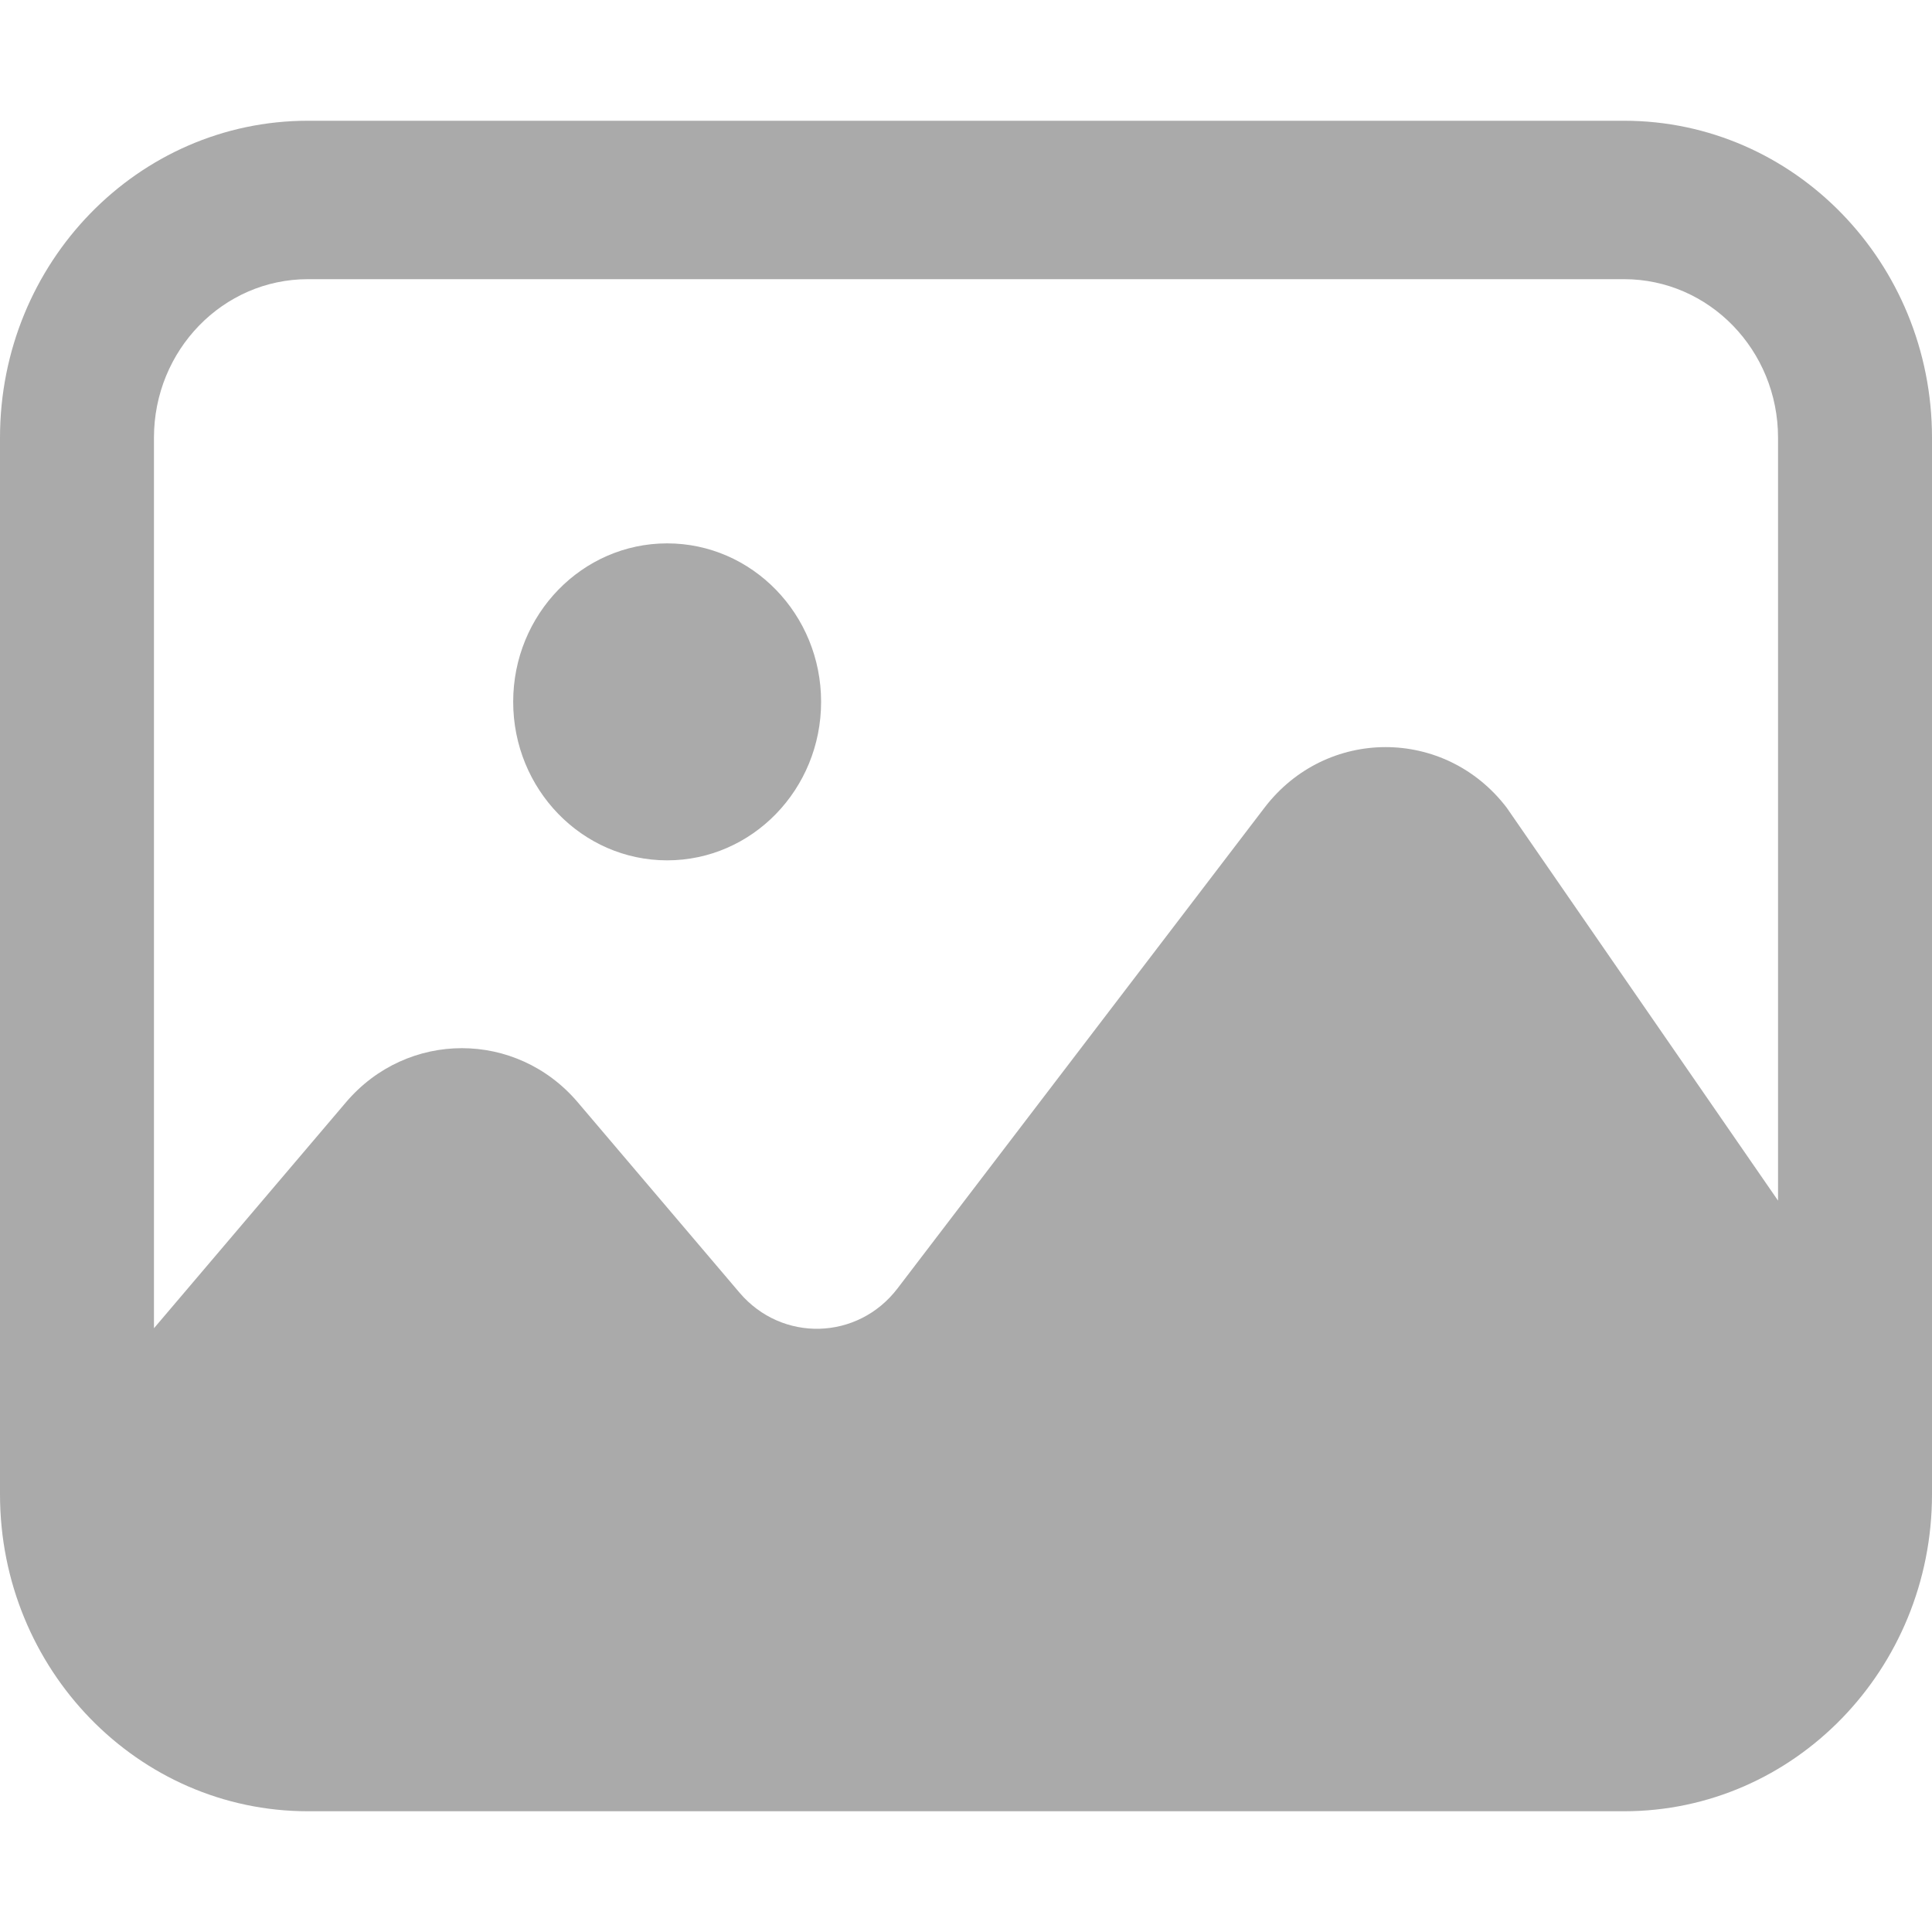 <svg width="16" height="16" viewBox="0 0 16 16" fill="none" xmlns="http://www.w3.org/2000/svg">
<path d="M5.525 7.125C6.229 7.125 6.8 6.537 6.8 5.812C6.8 5.088 6.229 4.5 5.525 4.5C4.821 4.5 4.25 5.088 4.25 5.812C4.25 6.537 4.821 7.125 5.525 7.125Z" fill="#AAAAAA"/>
<path fill-rule="evenodd" clip-rule="evenodd" d="M2.55 1C1.142 1 0 2.175 0 3.625V12.375C0 13.825 1.142 15 2.55 15H13.45C14.858 15 16 13.825 16 12.375V3.625C16 2.175 14.858 1 13.45 1H2.55ZM13.45 2.312H2.55C1.846 2.312 1.275 2.9 1.275 3.625V11L2.865 9.129C3.373 8.531 4.277 8.531 4.785 9.129L6.125 10.706C6.476 11.118 7.104 11.101 7.433 10.67L10.472 6.689C10.983 6.02 11.967 6.02 12.478 6.689L14.725 9.943V3.625C14.725 2.9 14.154 2.312 13.45 2.312Z" fill="#AAAAAA"/>
</svg>
